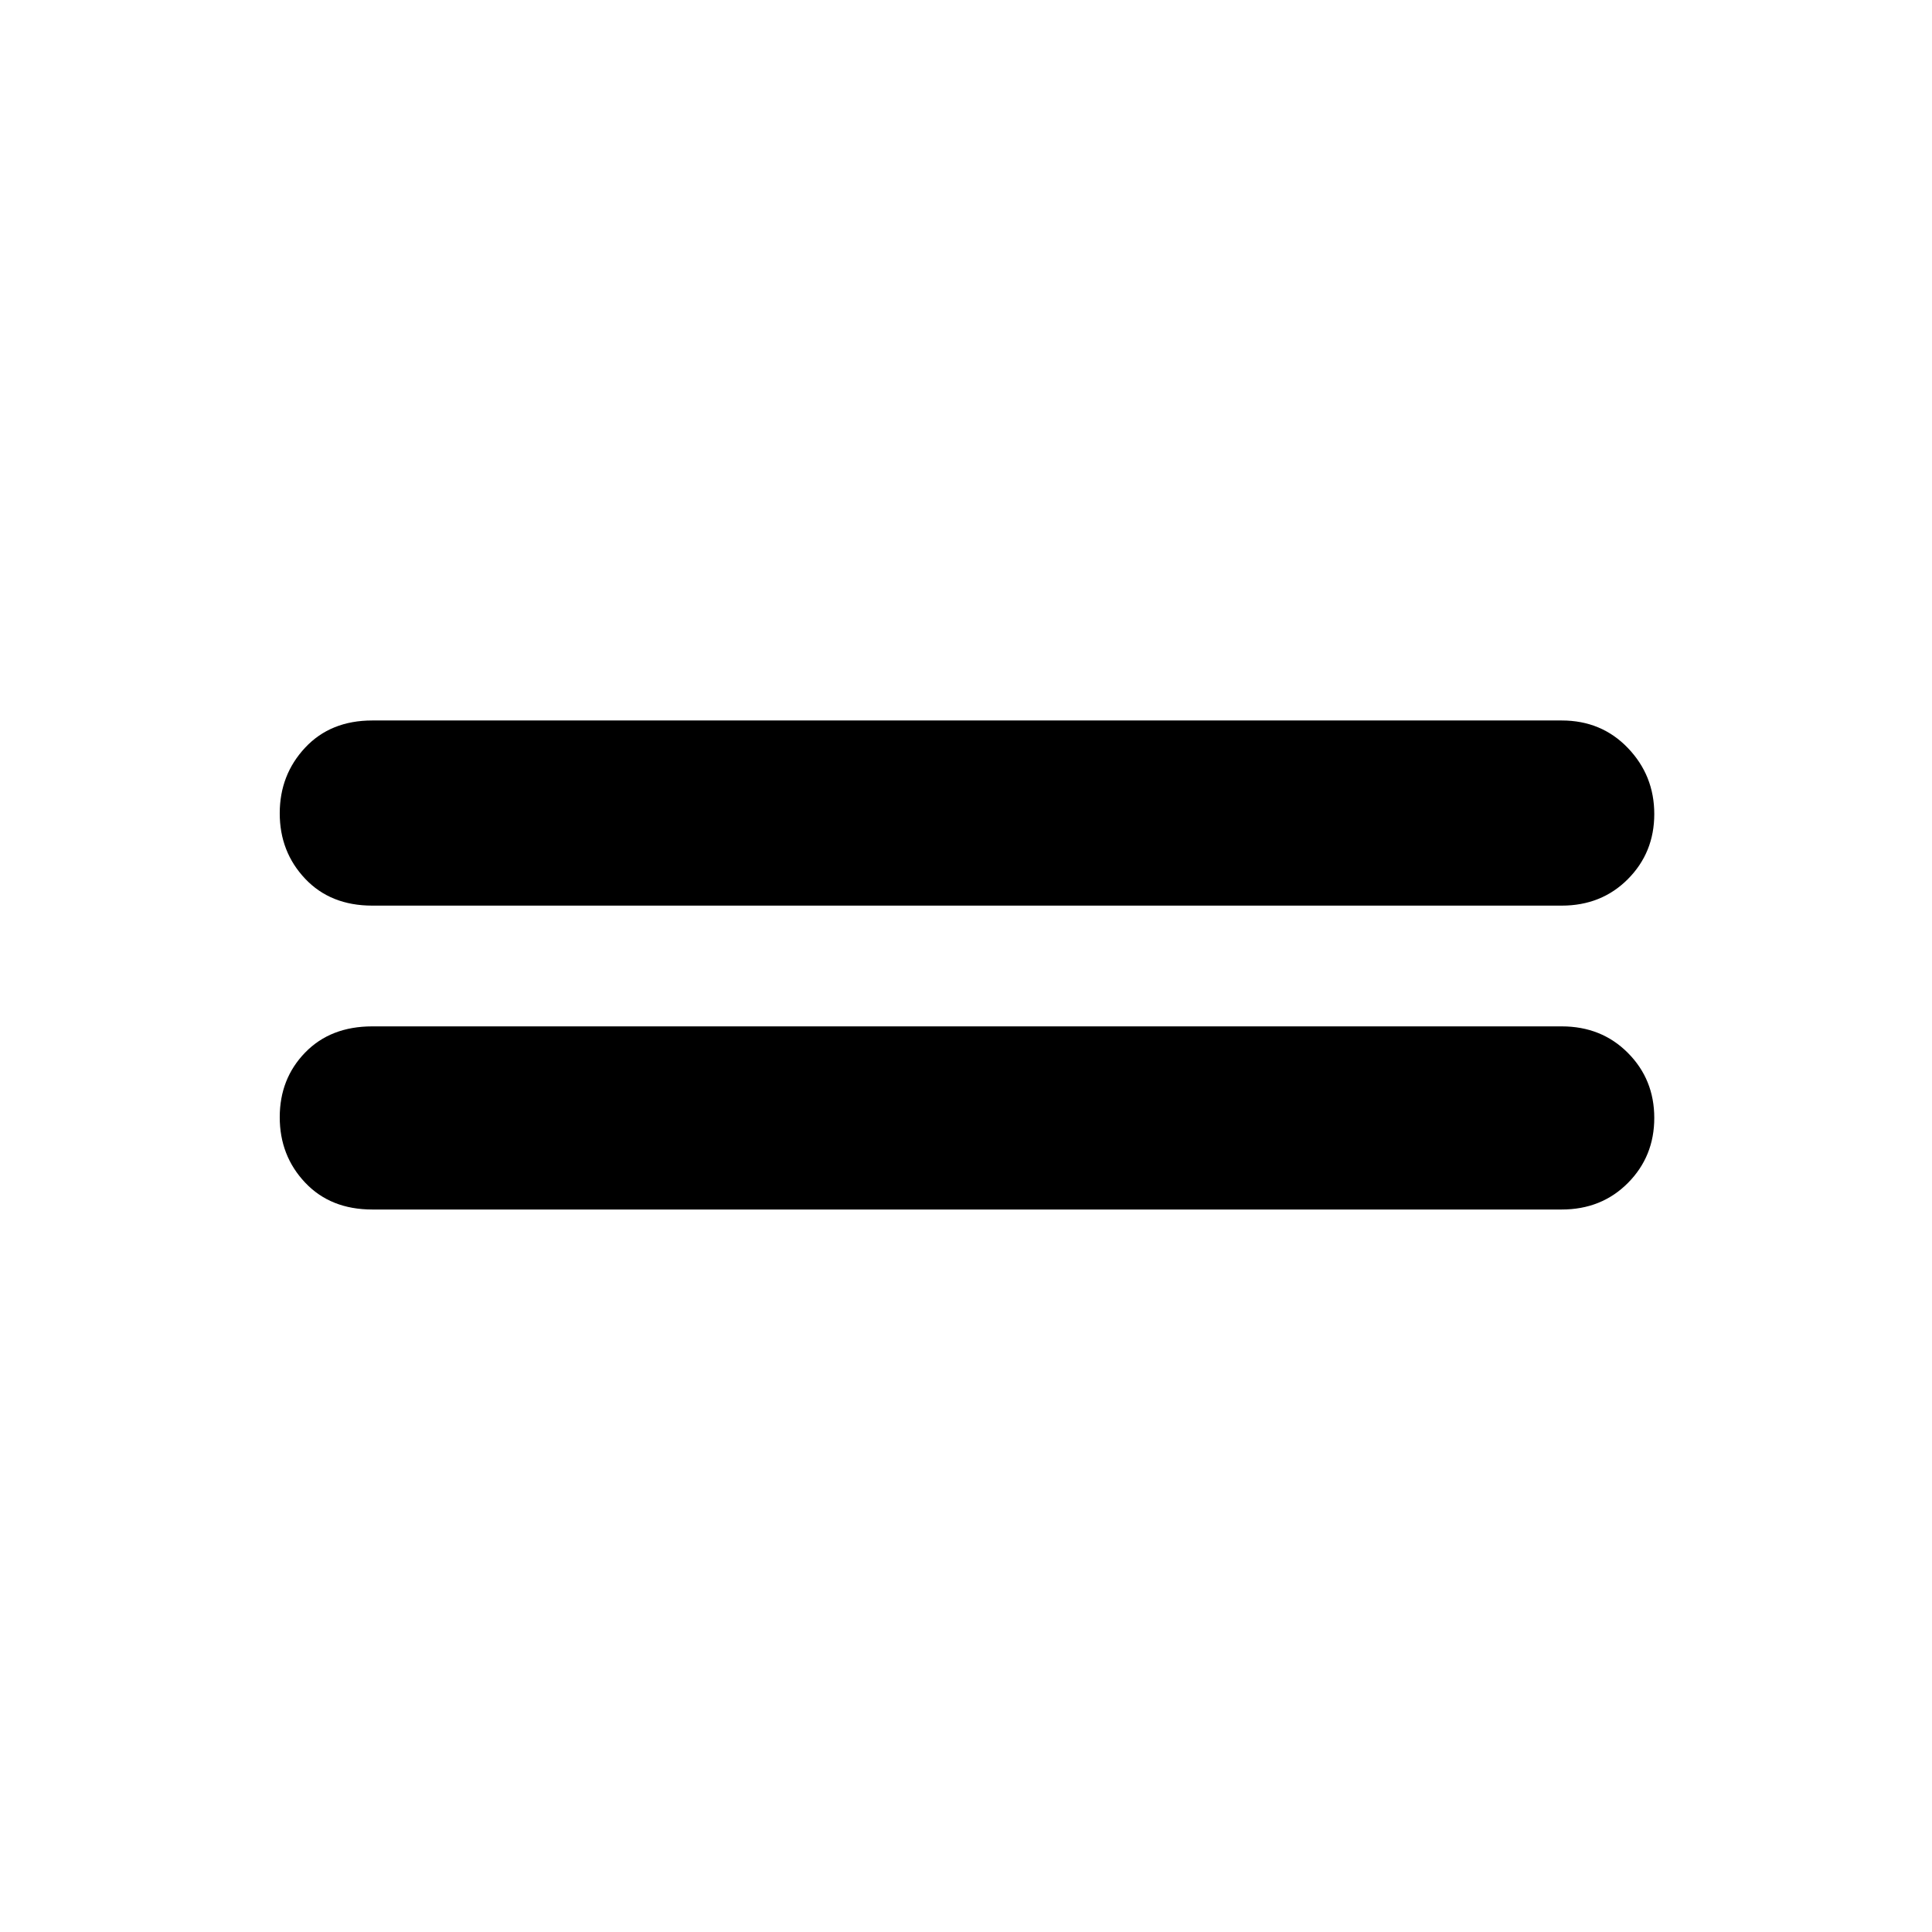 <svg xmlns="http://www.w3.org/2000/svg" height="48" viewBox="0 -960 960 960" width="48"><path d="M185-359q-20.75 0-33.37-13.36Q139-385.72 139-404.86T151.63-437q12.62-13 33.37-13h591q19.78 0 32.89 13.18Q822-423.65 822-404.51t-13.11 32.33Q795.78-359 776-359H185Zm0-151q-20.75 0-33.37-13.36Q139-536.72 139-555.86t12.63-32.64Q164.25-602 185-602h591q19.78 0 32.89 13.68Q822-574.65 822-555.51t-13.11 32.33Q795.78-510 776-510H185Z"/></svg>